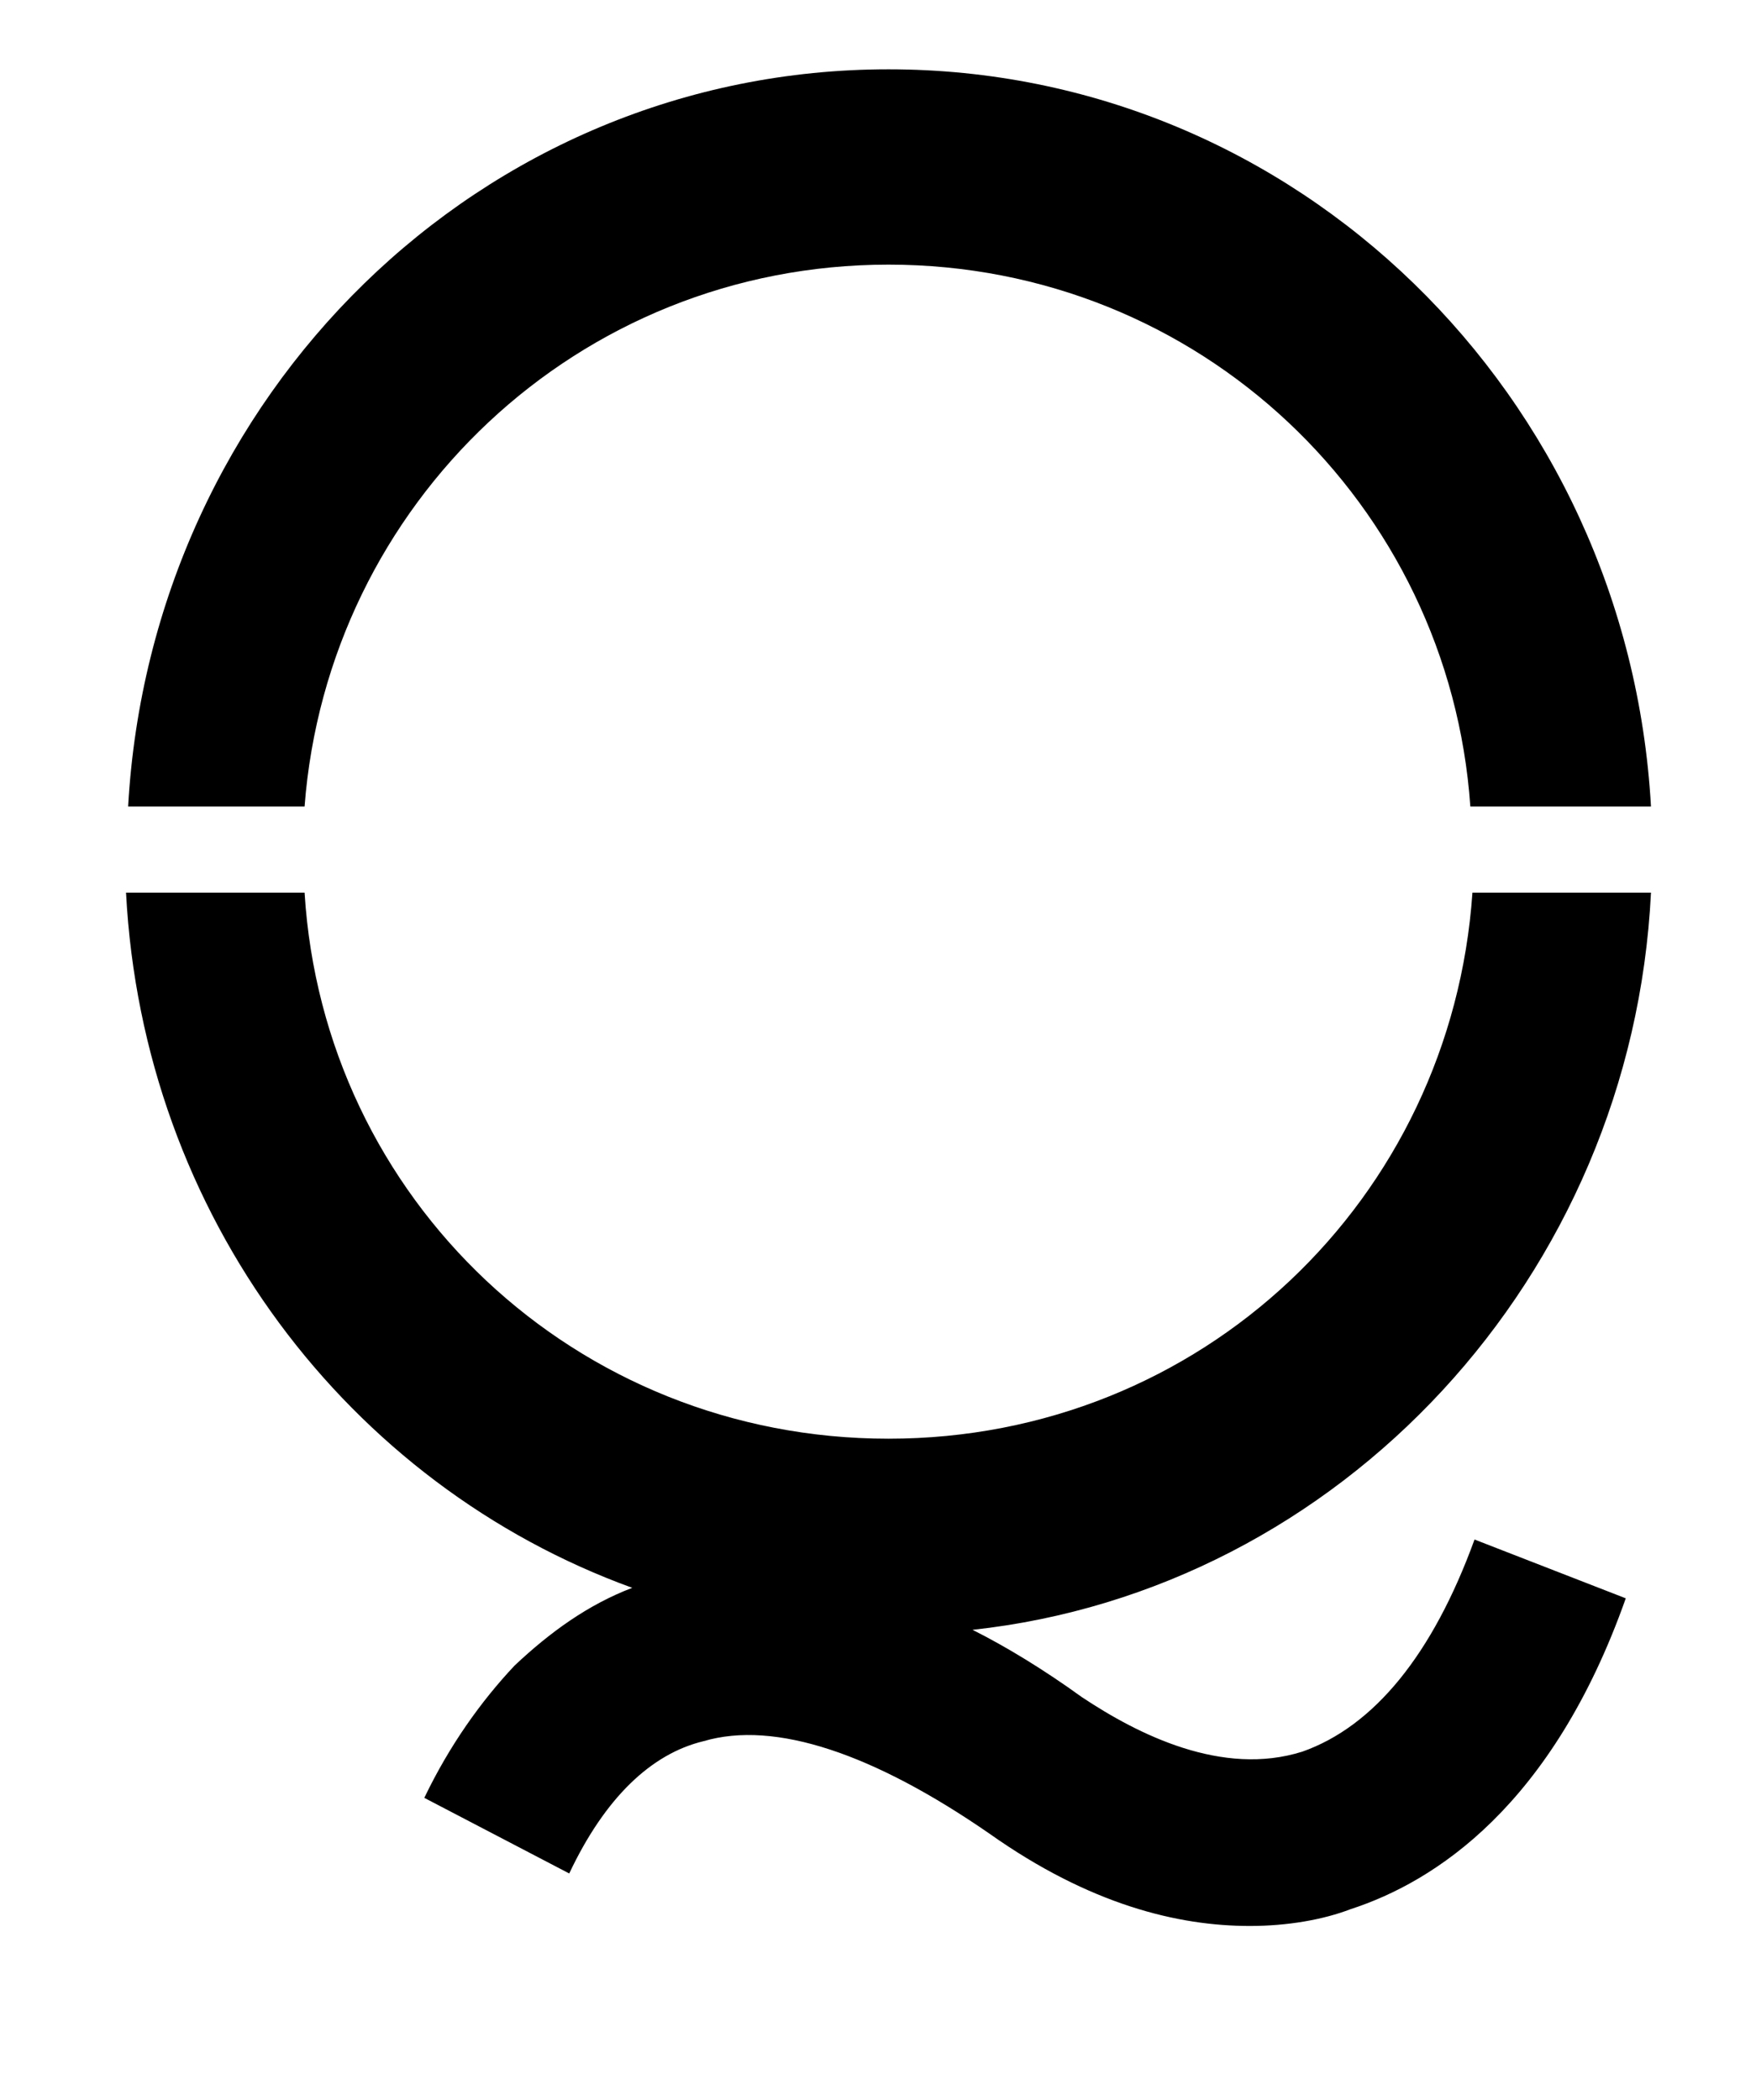 <?xml version="1.0" standalone="no"?>
<!DOCTYPE svg PUBLIC "-//W3C//DTD SVG 1.1//EN" "http://www.w3.org/Graphics/SVG/1.1/DTD/svg11.dtd" >
<svg xmlns="http://www.w3.org/2000/svg" xmlns:xlink="http://www.w3.org/1999/xlink" version="1.1" viewBox="-10 0 836 1000">
  <g transform="matrix(1 0 0 -1 0 761)">
   <path fill="currentColor"
d="M135 377h-84c11 196 168 351 362 351s352 -155 363 -351h-86c-10 144 -129 258 -277 258s-267 -114 -278 -258zM610 -73c34 12 62 46 82 101l72 -28c-35 -99 -91 -135 -131 -148c-13 -5 -30 -8 -48 -8c-34 0 -76 10 -124 44c-55 38 -102 54 -136 44
c-25 -6 -47 -27 -64 -63l-69 36c12 25 27 46 43 63c17 16 35 29 56 37c-135 49 -233 177 -241 331h85c9 -146 129 -260 278 -260s268 114 278 260h85c-9 -183 -148 -332 -323 -351c16 -8 34 -19 52 -32c27 -18 67 -38 105 -26z" />
  </g>

</svg>
